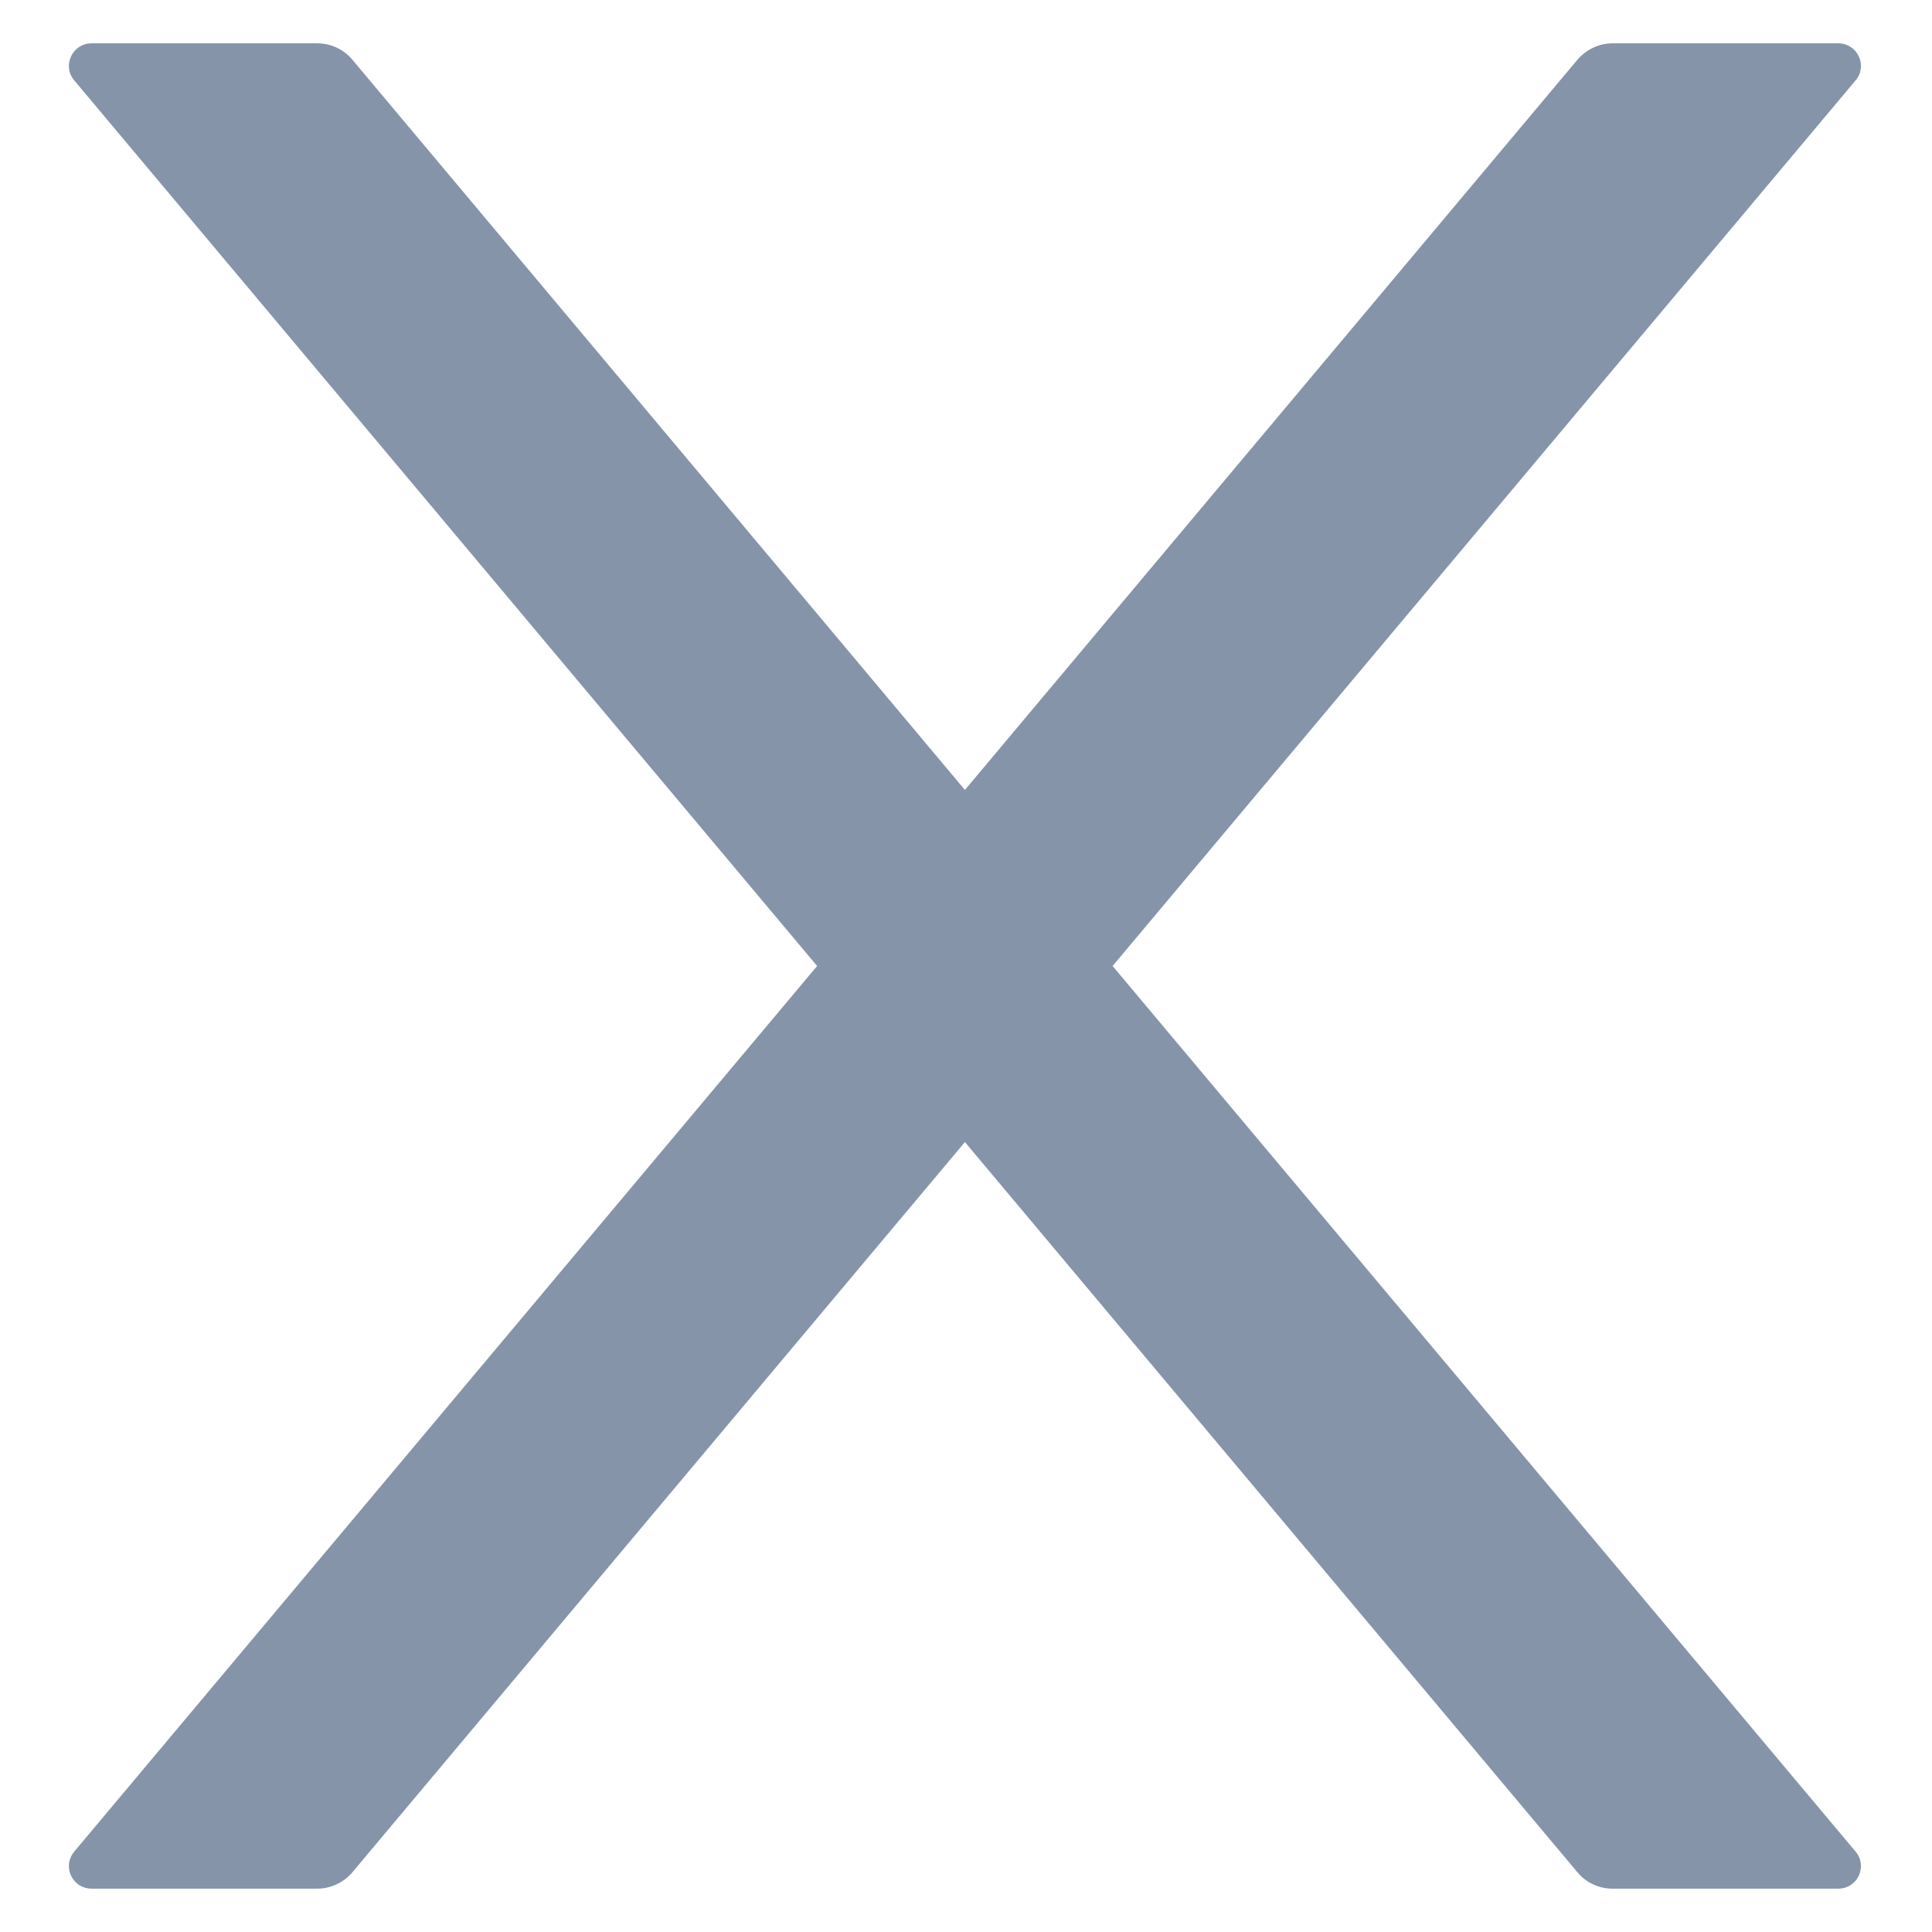 <svg width="16" height="16" viewBox="0 0 16 16" fill="none" xmlns="http://www.w3.org/2000/svg">
<path d="M9.214 8L15.367 0.666C15.47 0.545 15.383 0.359 15.224 0.359H13.353C13.243 0.359 13.138 0.409 13.065 0.493L7.991 6.542L2.917 0.493C2.846 0.409 2.741 0.359 2.628 0.359H0.758C0.599 0.359 0.512 0.545 0.615 0.666L6.767 8L0.615 15.334C0.592 15.361 0.577 15.394 0.572 15.429C0.568 15.465 0.573 15.501 0.588 15.533C0.603 15.565 0.627 15.593 0.657 15.612C0.687 15.631 0.722 15.641 0.758 15.641H2.628C2.738 15.641 2.844 15.591 2.917 15.507L7.991 9.458L13.065 15.507C13.135 15.591 13.241 15.641 13.353 15.641H15.224C15.383 15.641 15.47 15.456 15.367 15.334L9.214 8Z" fill="#8594A8"/>
</svg>
